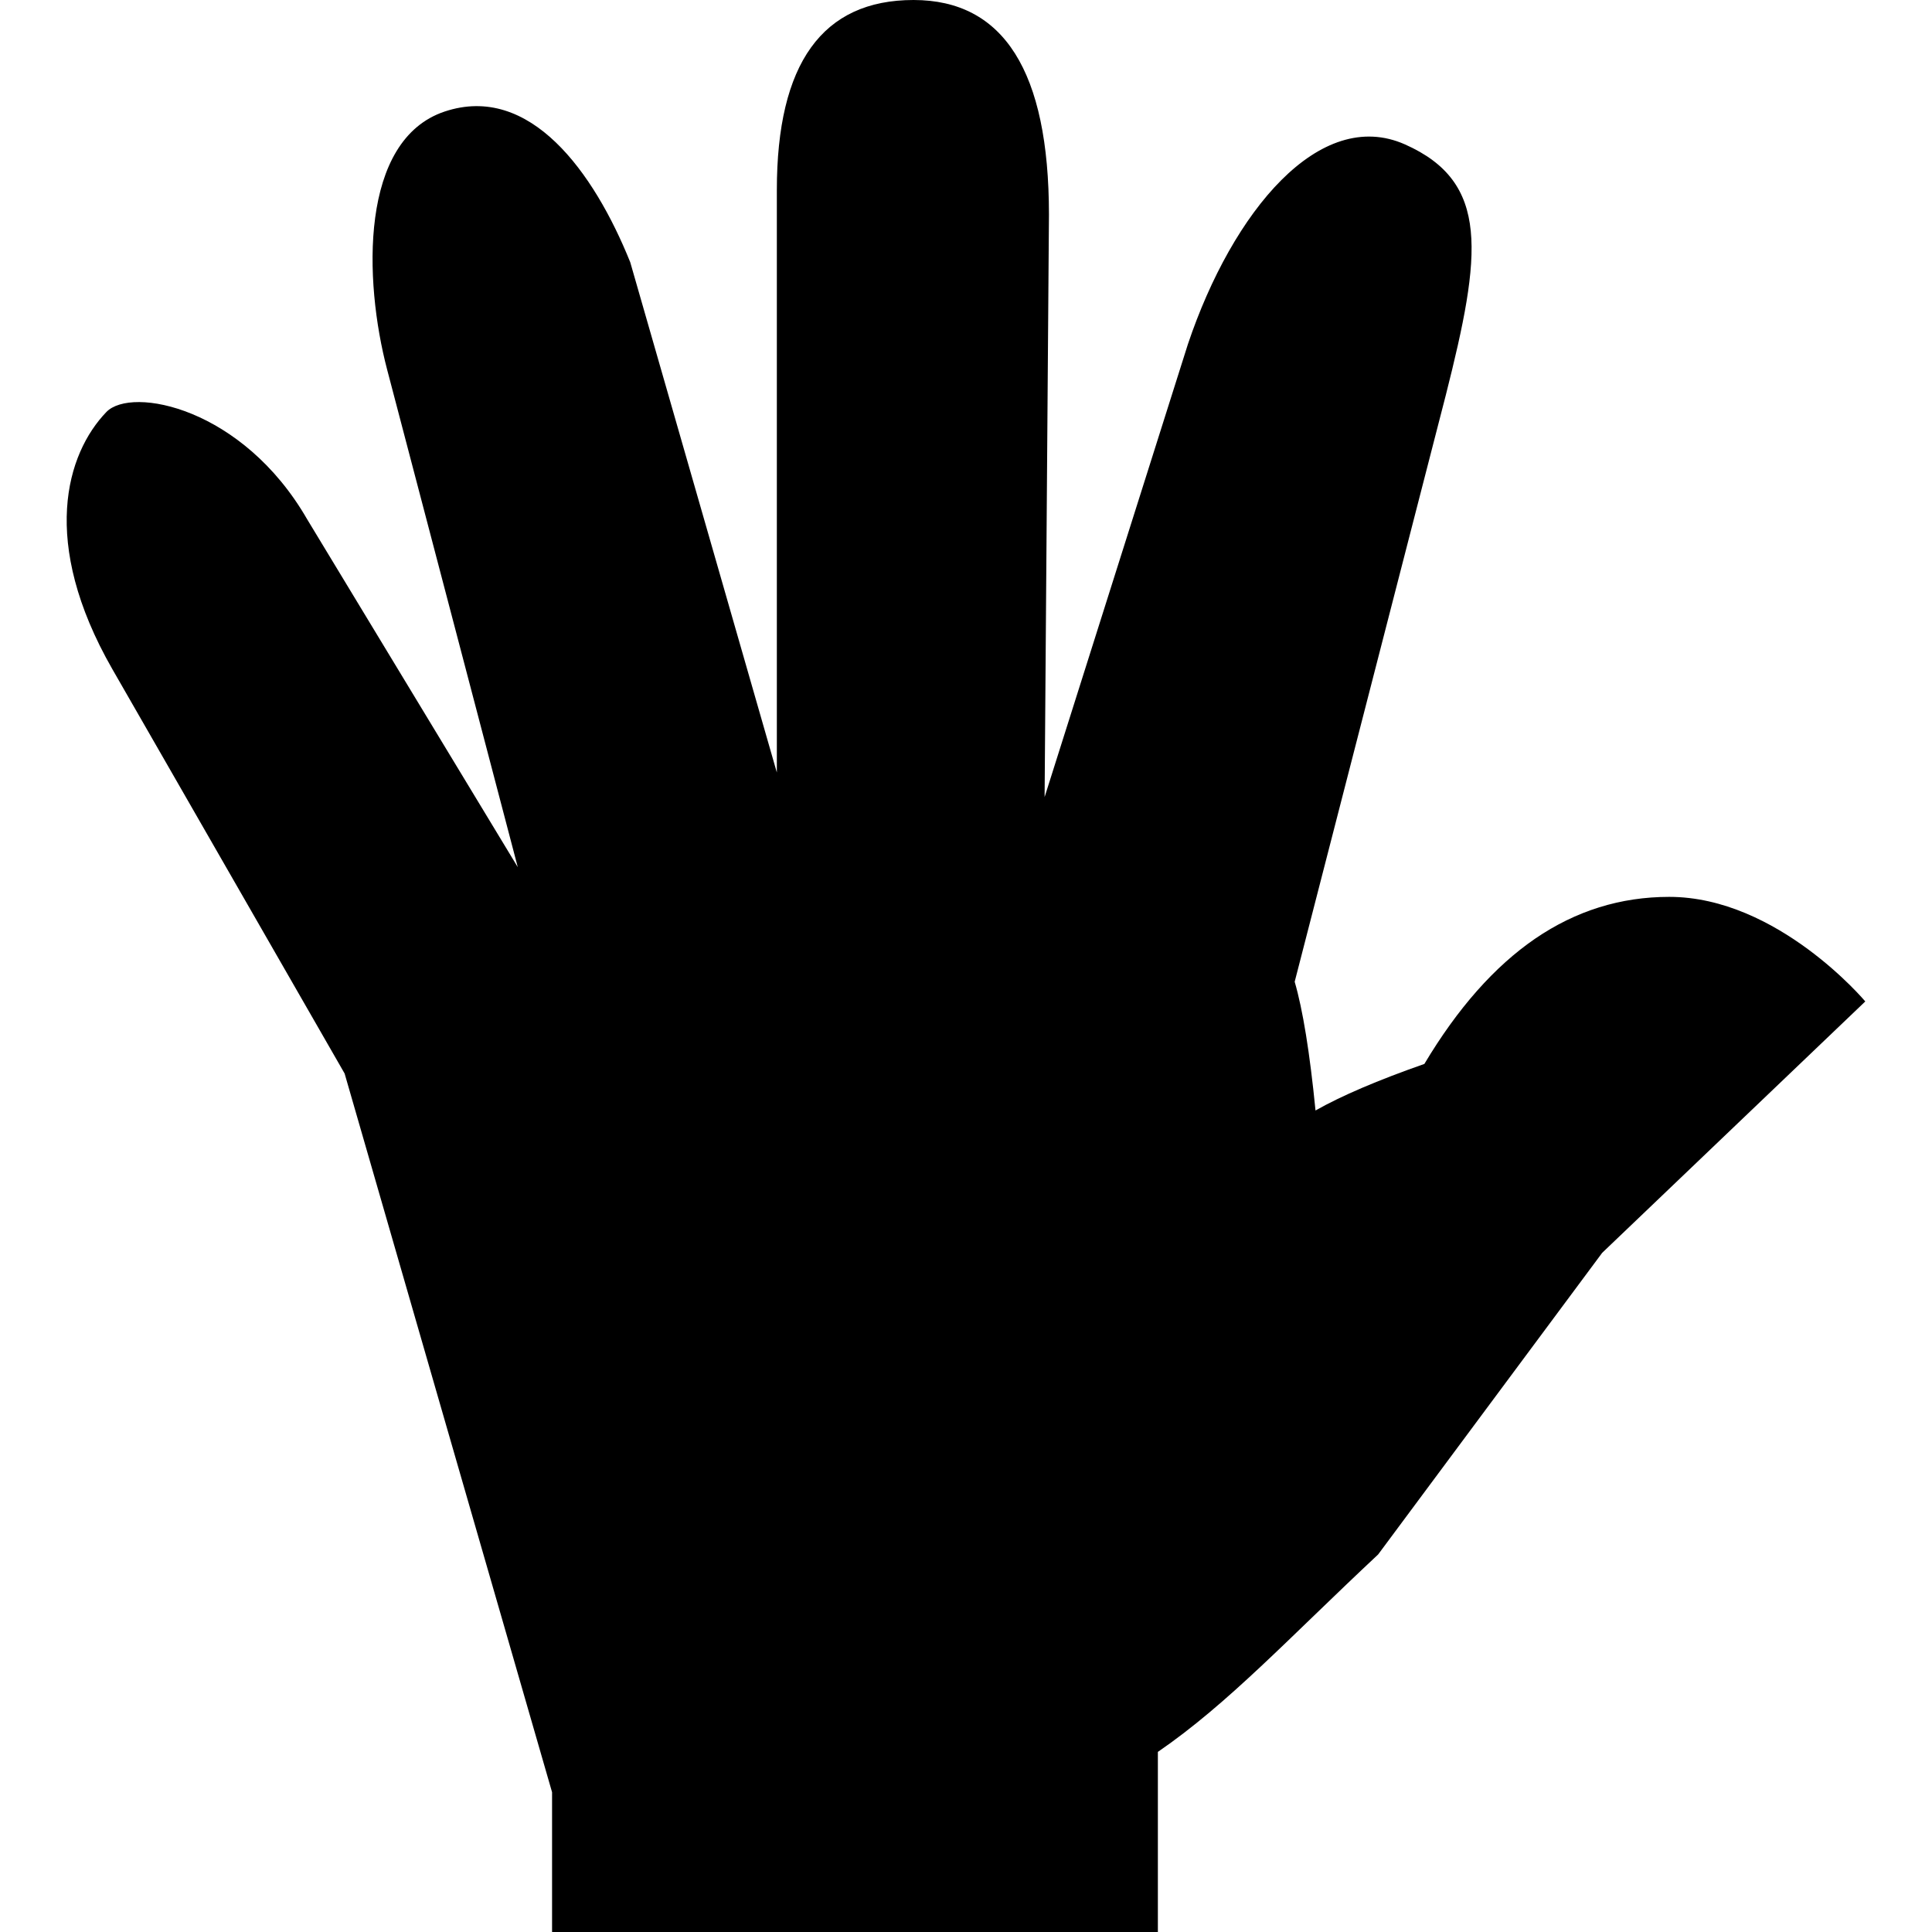 <?xml version="1.0" encoding="UTF-8" standalone="no"?>
<!-- Created with Inkscape (http://www.inkscape.org/) -->

<svg
   xmlns:dc="http://purl.org/dc/elements/1.1/"
   xmlns:cc="http://creativecommons.org/ns#"
   xmlns:rdf="http://www.w3.org/1999/02/22-rdf-syntax-ns#"
   xmlns:svg="http://www.w3.org/2000/svg"
   xmlns="http://www.w3.org/2000/svg"
   version="1.1"
   width="32"
   height="32"
   id="svg3251">
  <defs
     id="defs3253" />
  <g
     id="layer1">
    <path
       d="m 22.826,25.747 3.711,-4.996 4.358,-4.164 c 0,0 -1.452,-1.732 -3.248,-1.732 -0.806,0 -1.545,0.231 -2.22,0.692 -0.671,0.46 -1.283,1.151 -1.835,2.075 -0.771,0.27 -1.372,0.527 -1.803,0.771 -0.095,-0.961 -0.211,-1.672 -0.345,-2.132 L 23.947,6.545 C 24.54,4.203 24.682,3.019 23.271,2.392 21.86,1.765 20.418,3.494 19.676,5.699 l -2.374,7.503 0.072,-9.649 C 17.373,1.184 16.626,0 15.131,0 13.621,0 12.867,1.05 12.867,3.148 v 9.647 L 10.439,4.344 C 9.837,2.849 8.777,1.377 7.366,1.847 5.956,2.317 6.022,4.639 6.413,6.125 l 2.163,8.238 -3.489,-5.763 c -1.067,-1.85 -2.908,-2.207 -3.325,-1.776 -0.663,0.689 -1.107,2.153 0.097,4.256 l 3.849,6.701 3.436,11.904 V 32 H 19.178 v -2.983 c 1.165,-0.799 2.172,-1.889 3.648,-3.27 v 0 z"
       id="path257" />
  </g>
</svg>
